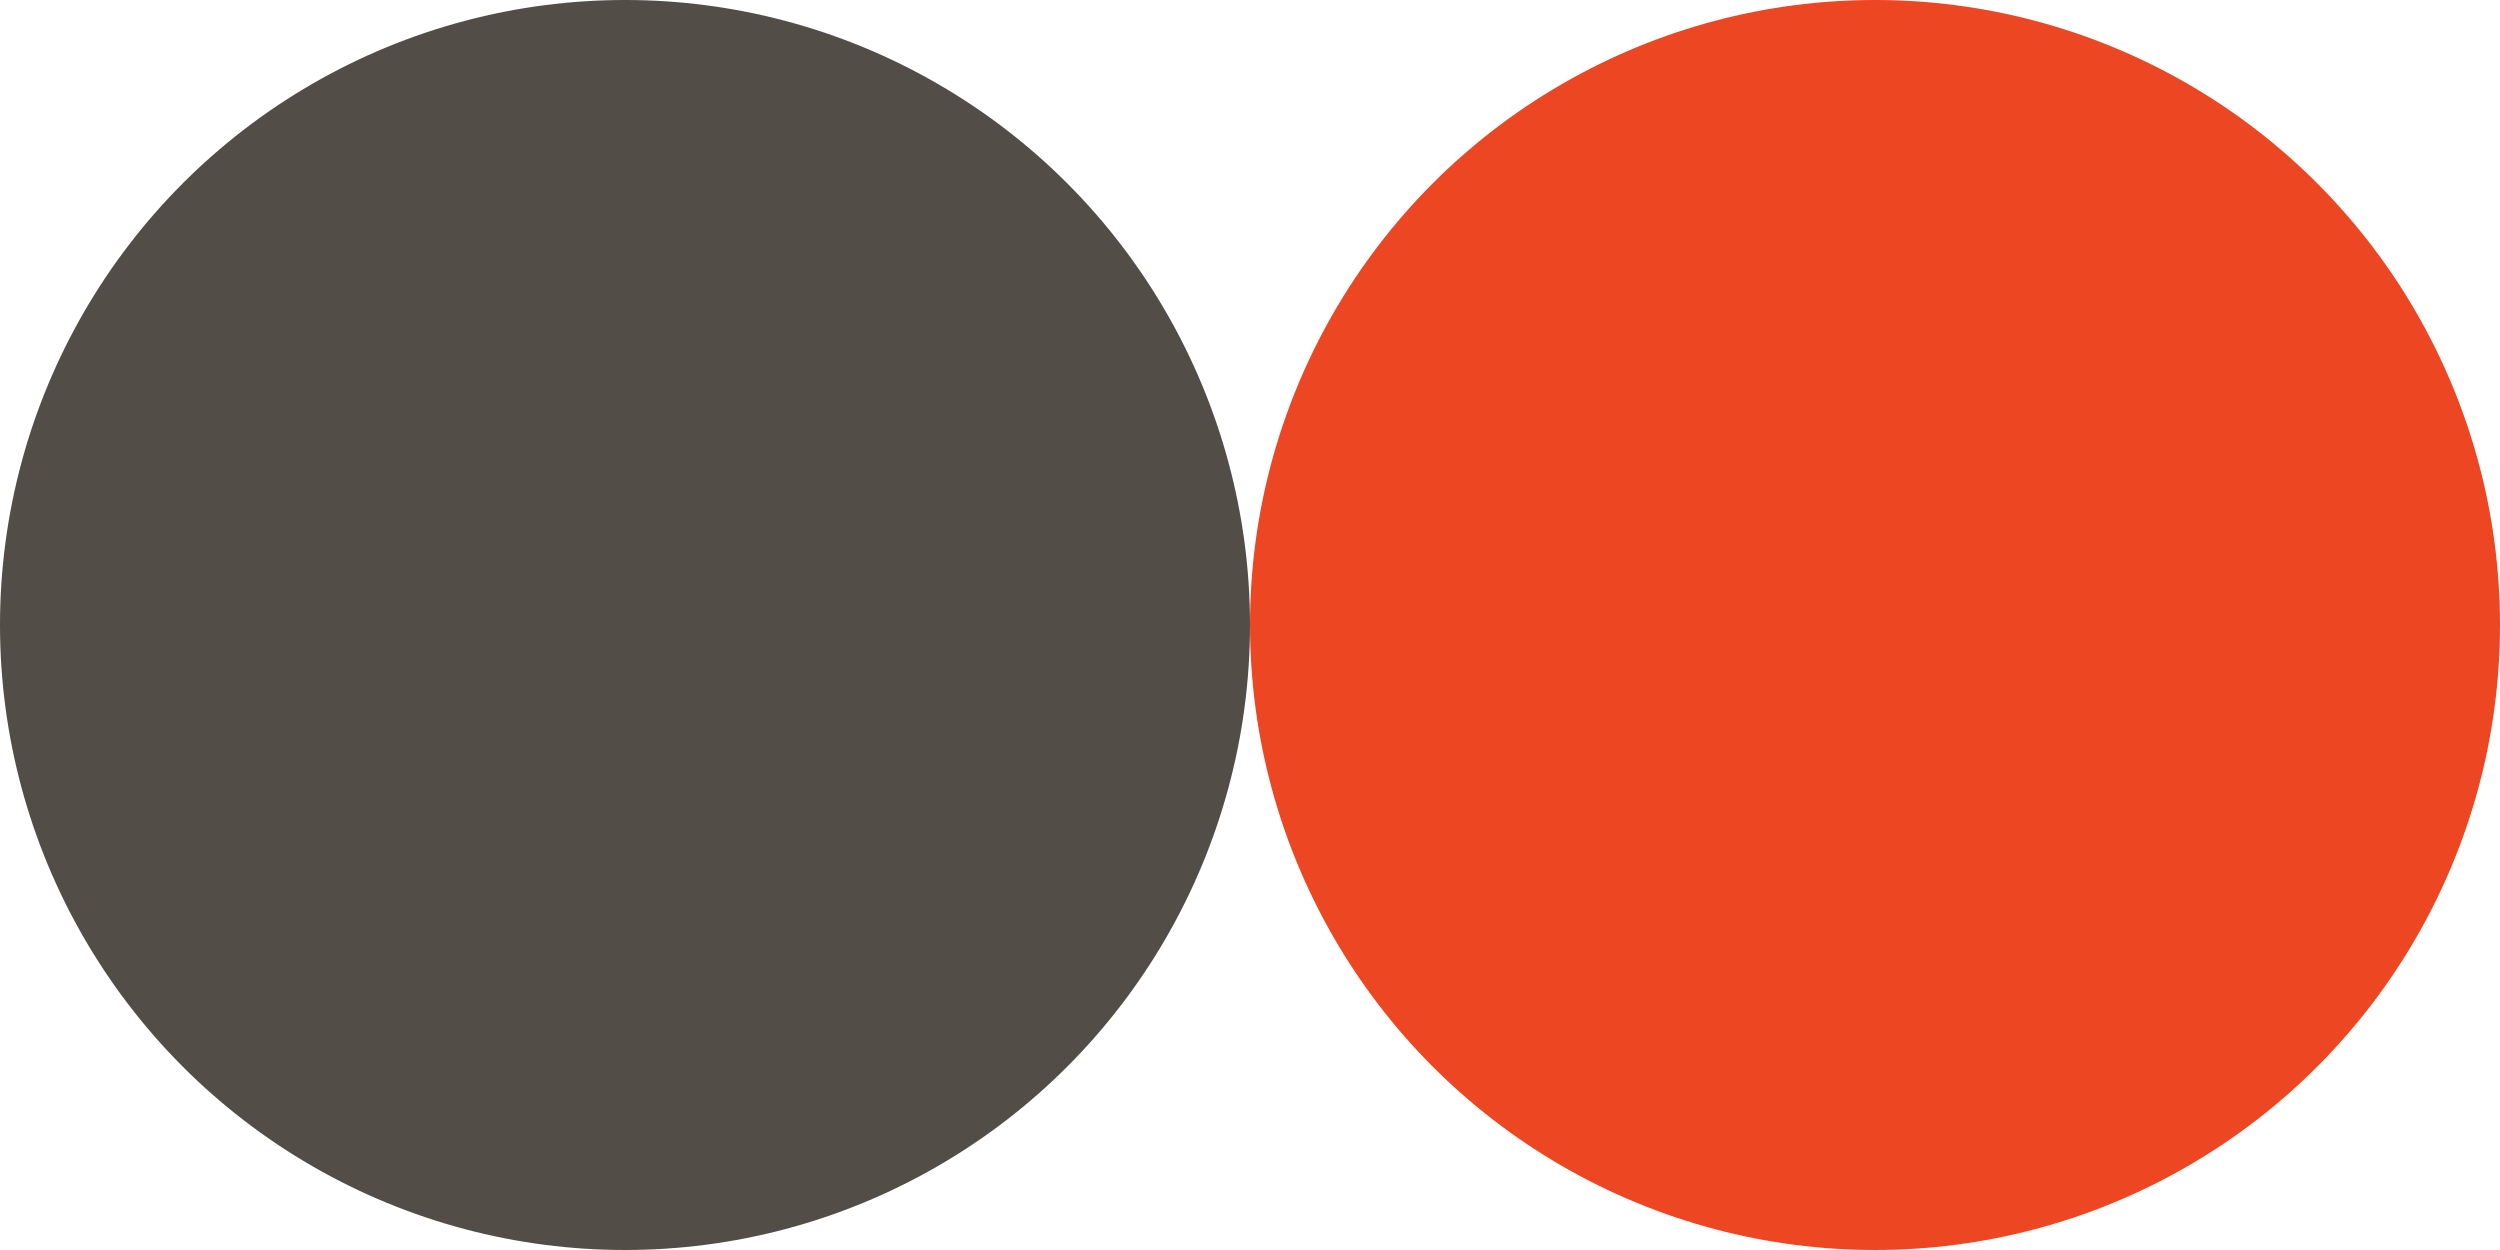 <?xml version="1.0" encoding="utf-8"?>
<!-- Generator: Adobe Illustrator 16.0.0, SVG Export Plug-In . SVG Version: 6.00 Build 0)  -->
<!DOCTYPE svg PUBLIC "-//W3C//DTD SVG 1.1//EN" "http://www.w3.org/Graphics/SVG/1.1/DTD/svg11.dtd">
<svg version="1.1" id="Layer_1" xmlns="http://www.w3.org/2000/svg" xmlns:xlink="http://www.w3.org/1999/xlink" x="0px" y="0px"
	 width="10px" height="5px" viewBox="0.5 0 10 5" enable-background="new 0.5 0 10 5" xml:space="preserve">
<circle fill="#524D46" cx="3" cy="2.5" r="2.5"/>
<circle fill="#EC4622" cx="8" cy="2.5" r="2.5"/>
</svg>
